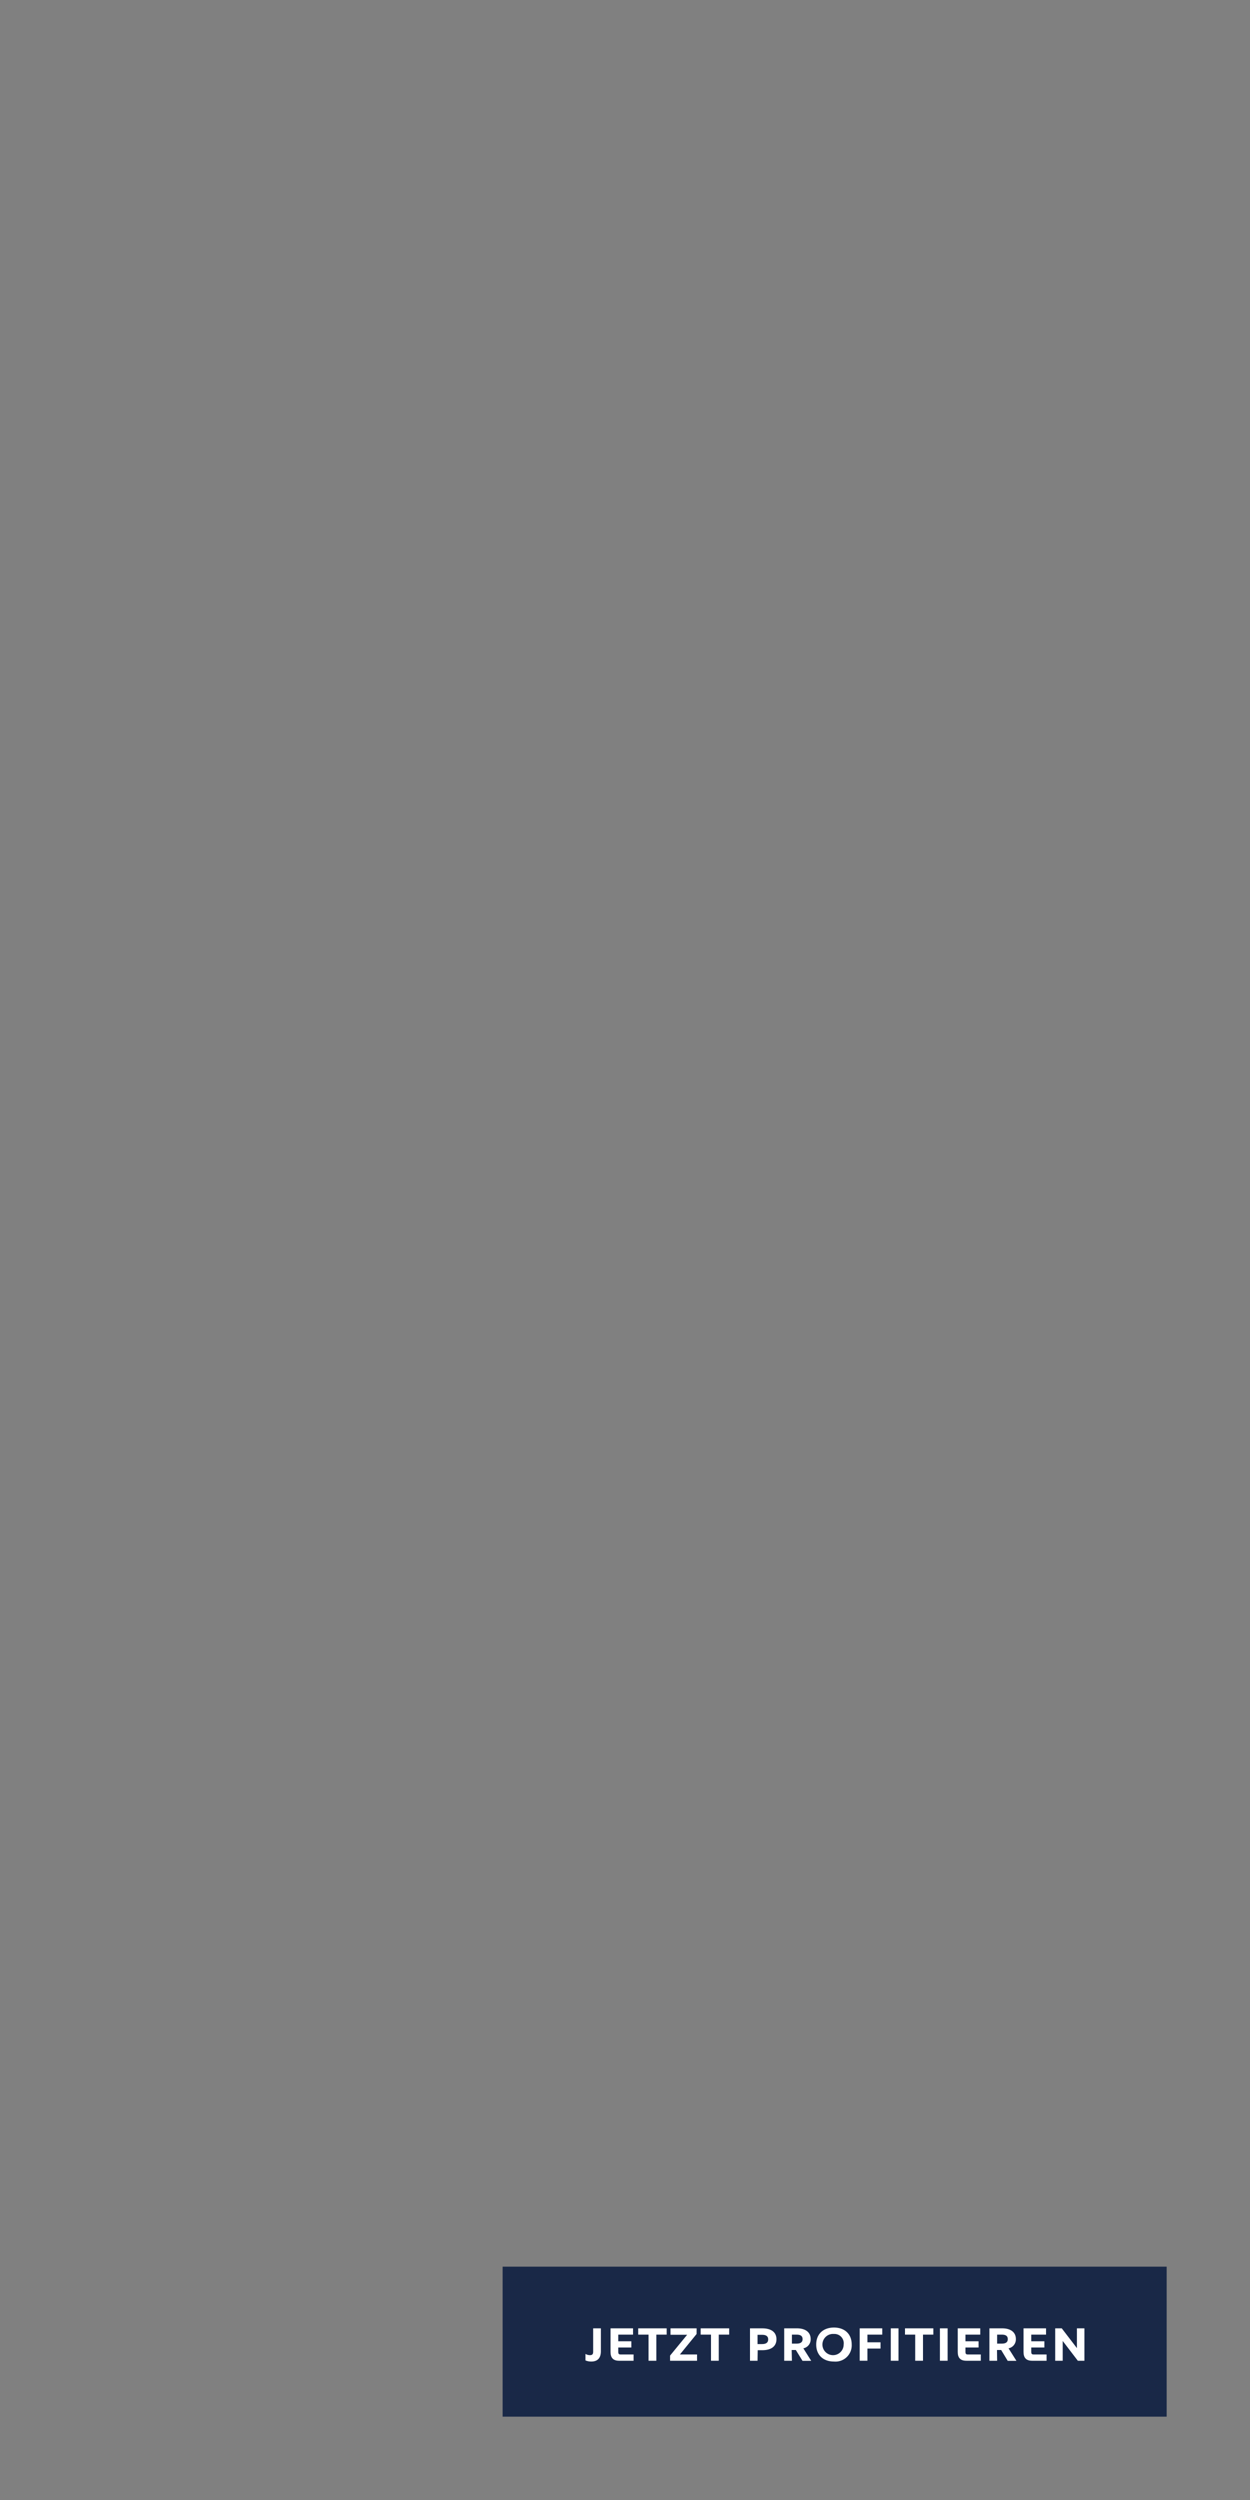 <svg id="Ebene_1" data-name="Ebene 1" xmlns="http://www.w3.org/2000/svg" viewBox="0 0 300 600"><rect x="0" y="0" width="300" height="600" fill="#808080" stroke="none"/><defs><style>.cls-1{fill:#192847;}.cls-2{fill:#fff;}</style></defs><title>cta</title><rect class="cls-1" x="120.63" y="544" width="159.37" height="36"/><path class="cls-2" d="M144.21,564.28c0,1.7-.83,2.49-2.31,2.49a3.52,3.52,0,0,1-1.39-.27v-1.56a2.2,2.2,0,0,0,1.06.3c.55,0,.79-.2.79-.84v-5.6h1.85Z"/><path class="cls-2" d="M151.93,560.31h-3.55v1.59h3.14v1.5h-3.14v1.07c0,.4.12.6.54.6h3.14v1.51h-3.47c-1.45,0-2.06-.73-2.06-2.11V558.8h5.4Z"/><path class="cls-2" d="M160,560.31h-2.48v6.27h-1.87v-6.27h-2.48V558.8H160Z"/><path class="cls-2" d="M167.18,560.16l-4,4.91h4.11v1.51h-6.47v-1.24l4.1-5h-4V558.8h6.27Z"/><path class="cls-2" d="M175,560.31H172.5v6.27h-1.86v-6.27h-2.48V558.8H175Z"/><path class="cls-2" d="M181.81,566.58H180V558.8h2.94c2.07,0,3.41.86,3.41,2.62s-1.34,2.63-3.41,2.63h-1.09Zm0-4h1.09c.77,0,1.47-.23,1.47-1.12s-.7-1.11-1.47-1.11h-1.09Z"/><path class="cls-2" d="M190.06,566.58h-1.85V558.8h3.06c2,0,3.29.91,3.29,2.58a2.18,2.18,0,0,1-1.76,2.22l1.89,3H192.6L191,564h-1Zm0-4.11h1.09c.77,0,1.47-.19,1.47-1.08s-.7-1.08-1.47-1.08h-1.09Z"/><path class="cls-2" d="M200.15,566.77c-2.54,0-4.26-1.53-4.26-4.08s1.72-4.08,4.26-4.08,4.26,1.52,4.26,4.08A3.9,3.9,0,0,1,200.15,566.77Zm0-6.62a2.55,2.55,0,1,0,2.33,2.54A2.23,2.23,0,0,0,200.15,560.15Z"/><path class="cls-2" d="M211.74,560.31h-3.56v1.84h3.15v1.51h-3.15v2.92h-1.85V558.8h5.41Z"/><path class="cls-2" d="M215.64,566.58h-1.85V558.8h1.85Z"/><path class="cls-2" d="M224,560.31h-2.48v6.27h-1.87v-6.27H217.2V558.8H224Z"/><path class="cls-2" d="M227.43,566.58h-1.85V558.8h1.85Z"/><path class="cls-2" d="M235.26,560.31h-3.55v1.59h3.15v1.5h-3.15v1.07c0,.4.12.6.54.6h3.14v1.51h-3.47c-1.45,0-2.06-.73-2.06-2.11V558.8h5.4Z"/><path class="cls-2" d="M239.31,566.58h-1.85V558.8h3.06c2,0,3.29.91,3.29,2.58a2.19,2.19,0,0,1-1.76,2.22l1.89,3h-2.09l-1.57-2.6h-1Zm0-4.11h1.09c.77,0,1.47-.19,1.47-1.08s-.7-1.08-1.47-1.08h-1.09Z"/><path class="cls-2" d="M251.05,560.31H247.5v1.59h3.15v1.5H247.5v1.07c0,.4.12.6.54.6h3.14v1.51h-3.47c-1.45,0-2.06-.73-2.06-2.11V558.8h5.4Z"/><path class="cls-2" d="M260.26,566.58h-1.58l-3.63-4.75v4.75h-1.8V558.8h1.57l3.64,4.75V558.8h1.8Z"/></svg>